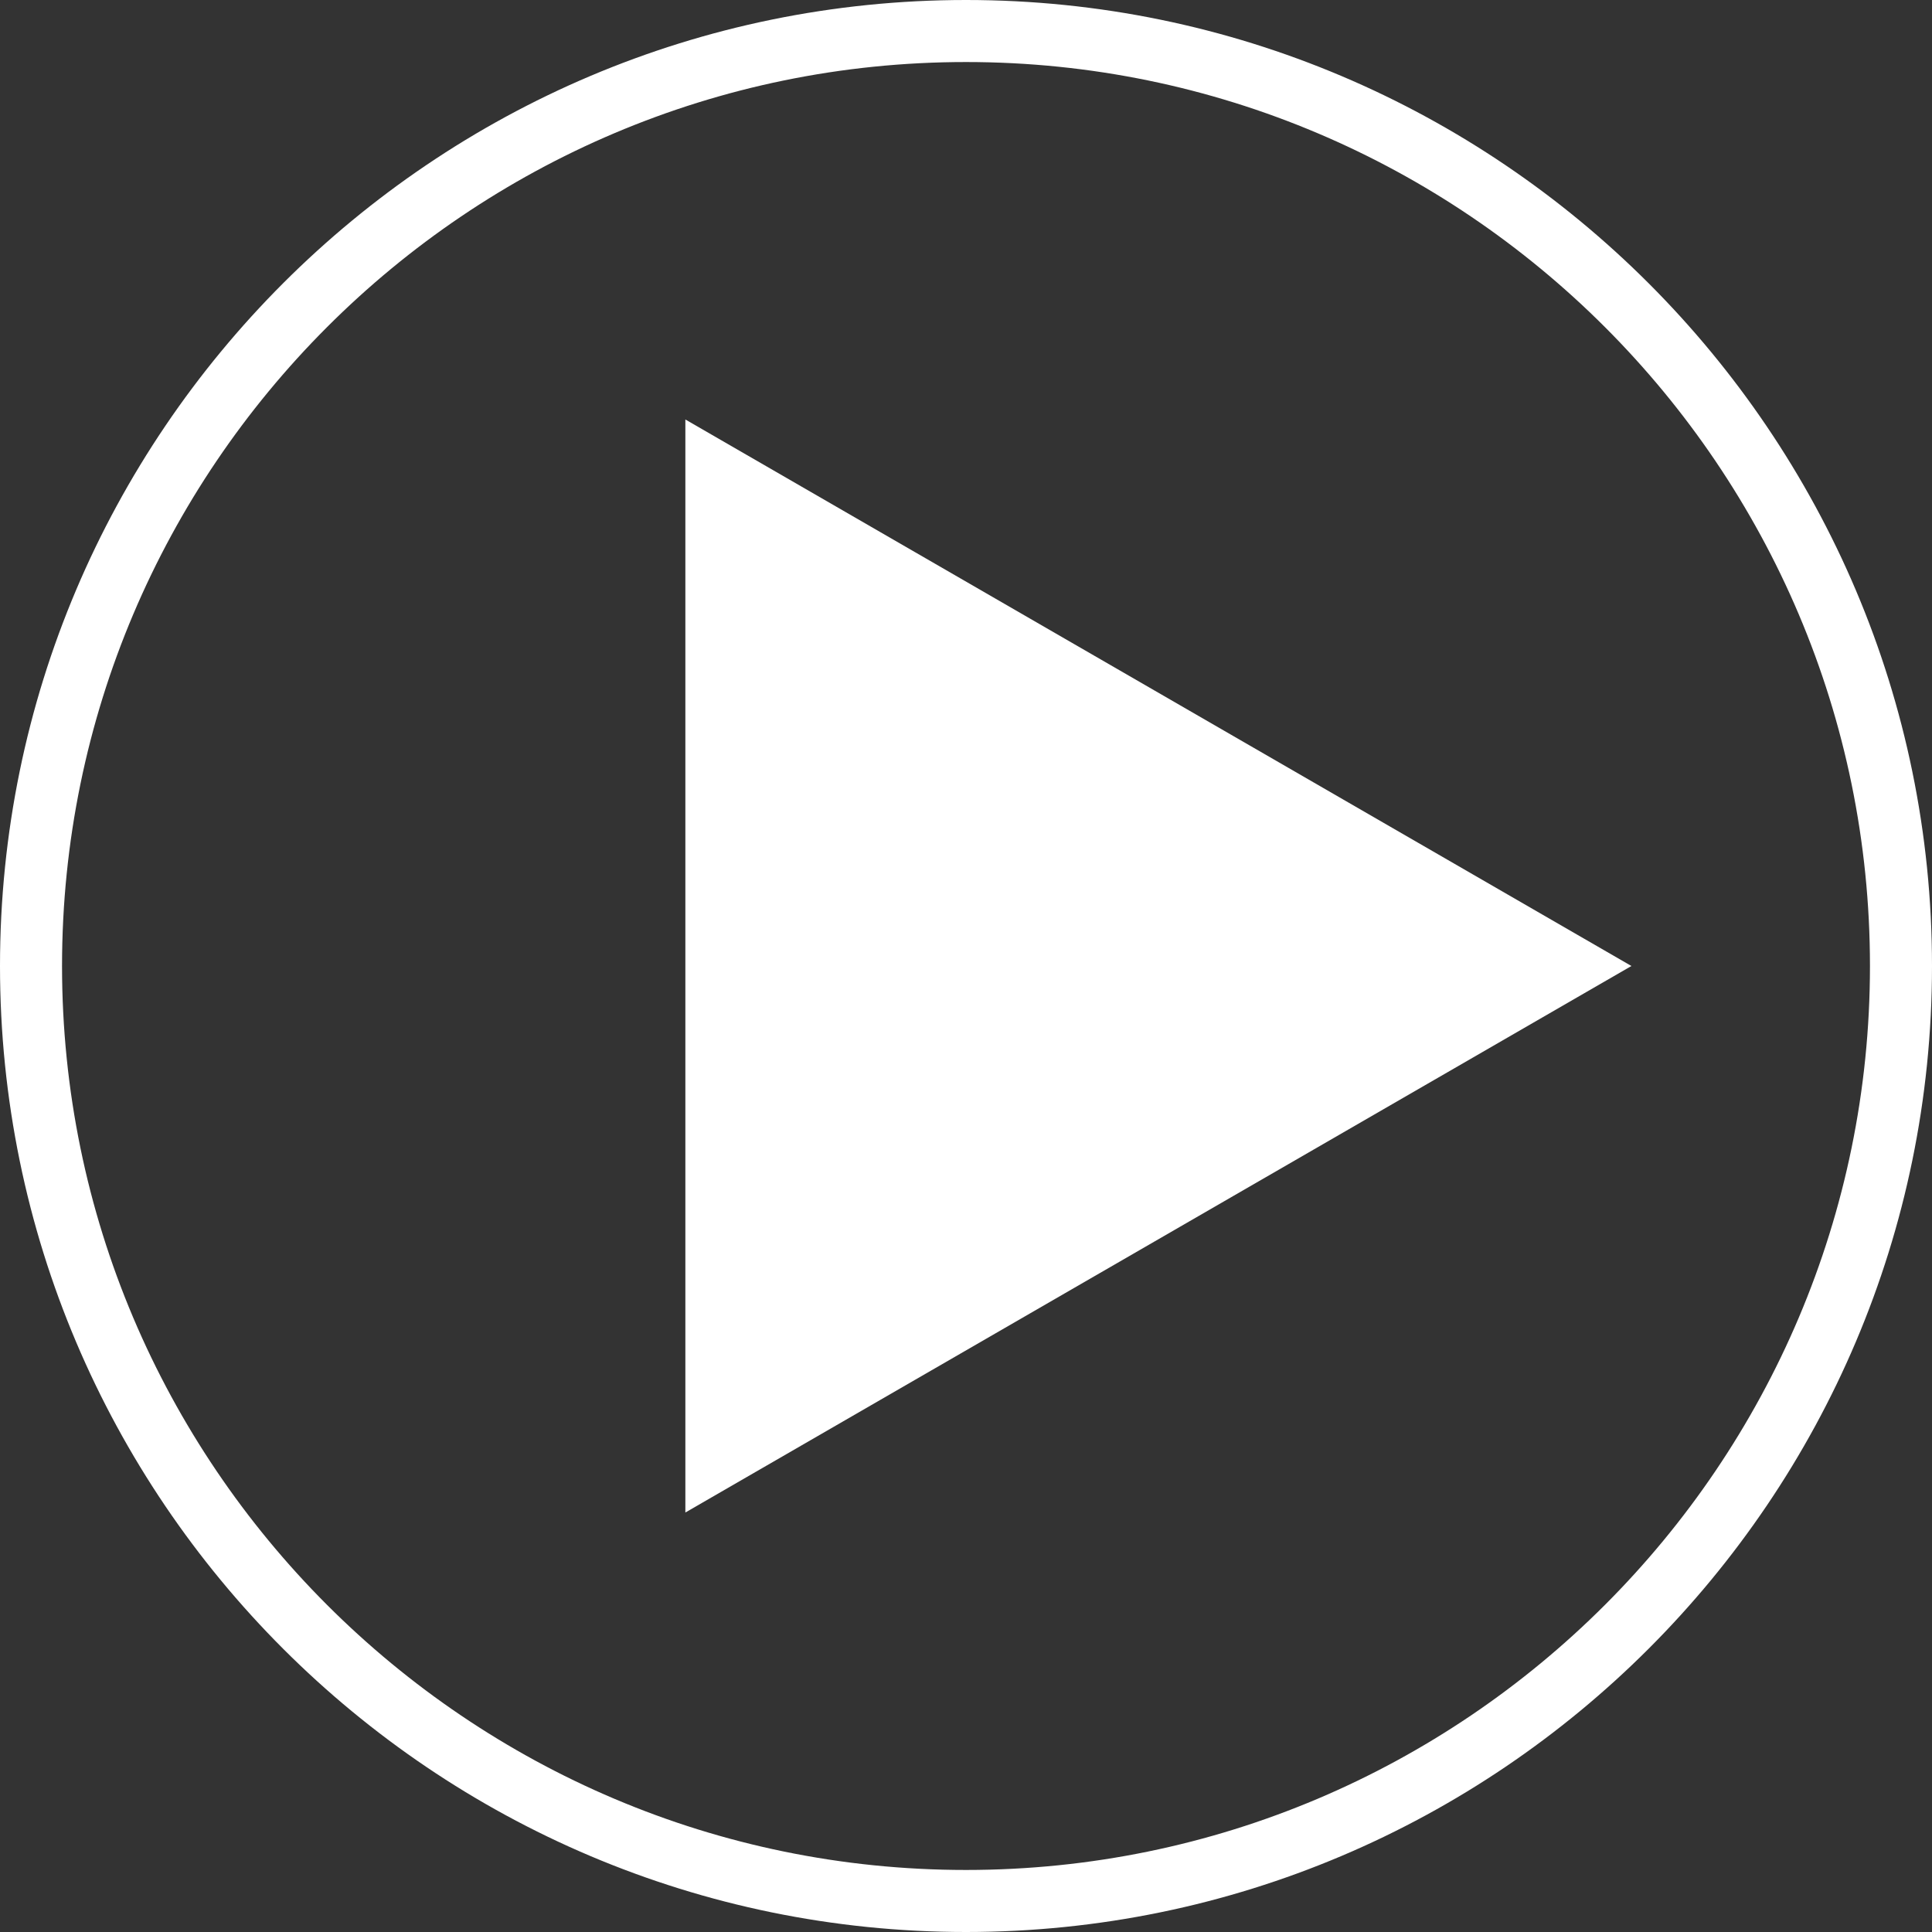 <?xml version="1.0" encoding="UTF-8"?>
<svg id="Layer_2" data-name="Layer 2" xmlns="http://www.w3.org/2000/svg" viewBox="0 0 26.16 26.16">
  <rect x="0" y="0" width="26.16" height="26.16" fill="#333333" stroke="none"/>
  <g id="Layer_1-2" data-name="Layer 1">
    <g>
      <path fill="#fff" d="M13.08,26.16C5.87,26.16,0,20.3,0,13.08S5.87,0,13.08,0s13.08,5.87,13.08,13.08-5.87,13.08-13.08,13.08ZM13.08.84C6.33.84.84,6.33.84,13.08s5.49,12.24,12.24,12.24,12.24-5.49,12.24-12.24S19.83.84,13.08.84Z"/>
      <polygon fill="#fff" points="9.28 20.48 9.28 5.68 22.09 13.08 9.28 20.48"/>
    </g>
  </g>
</svg>
